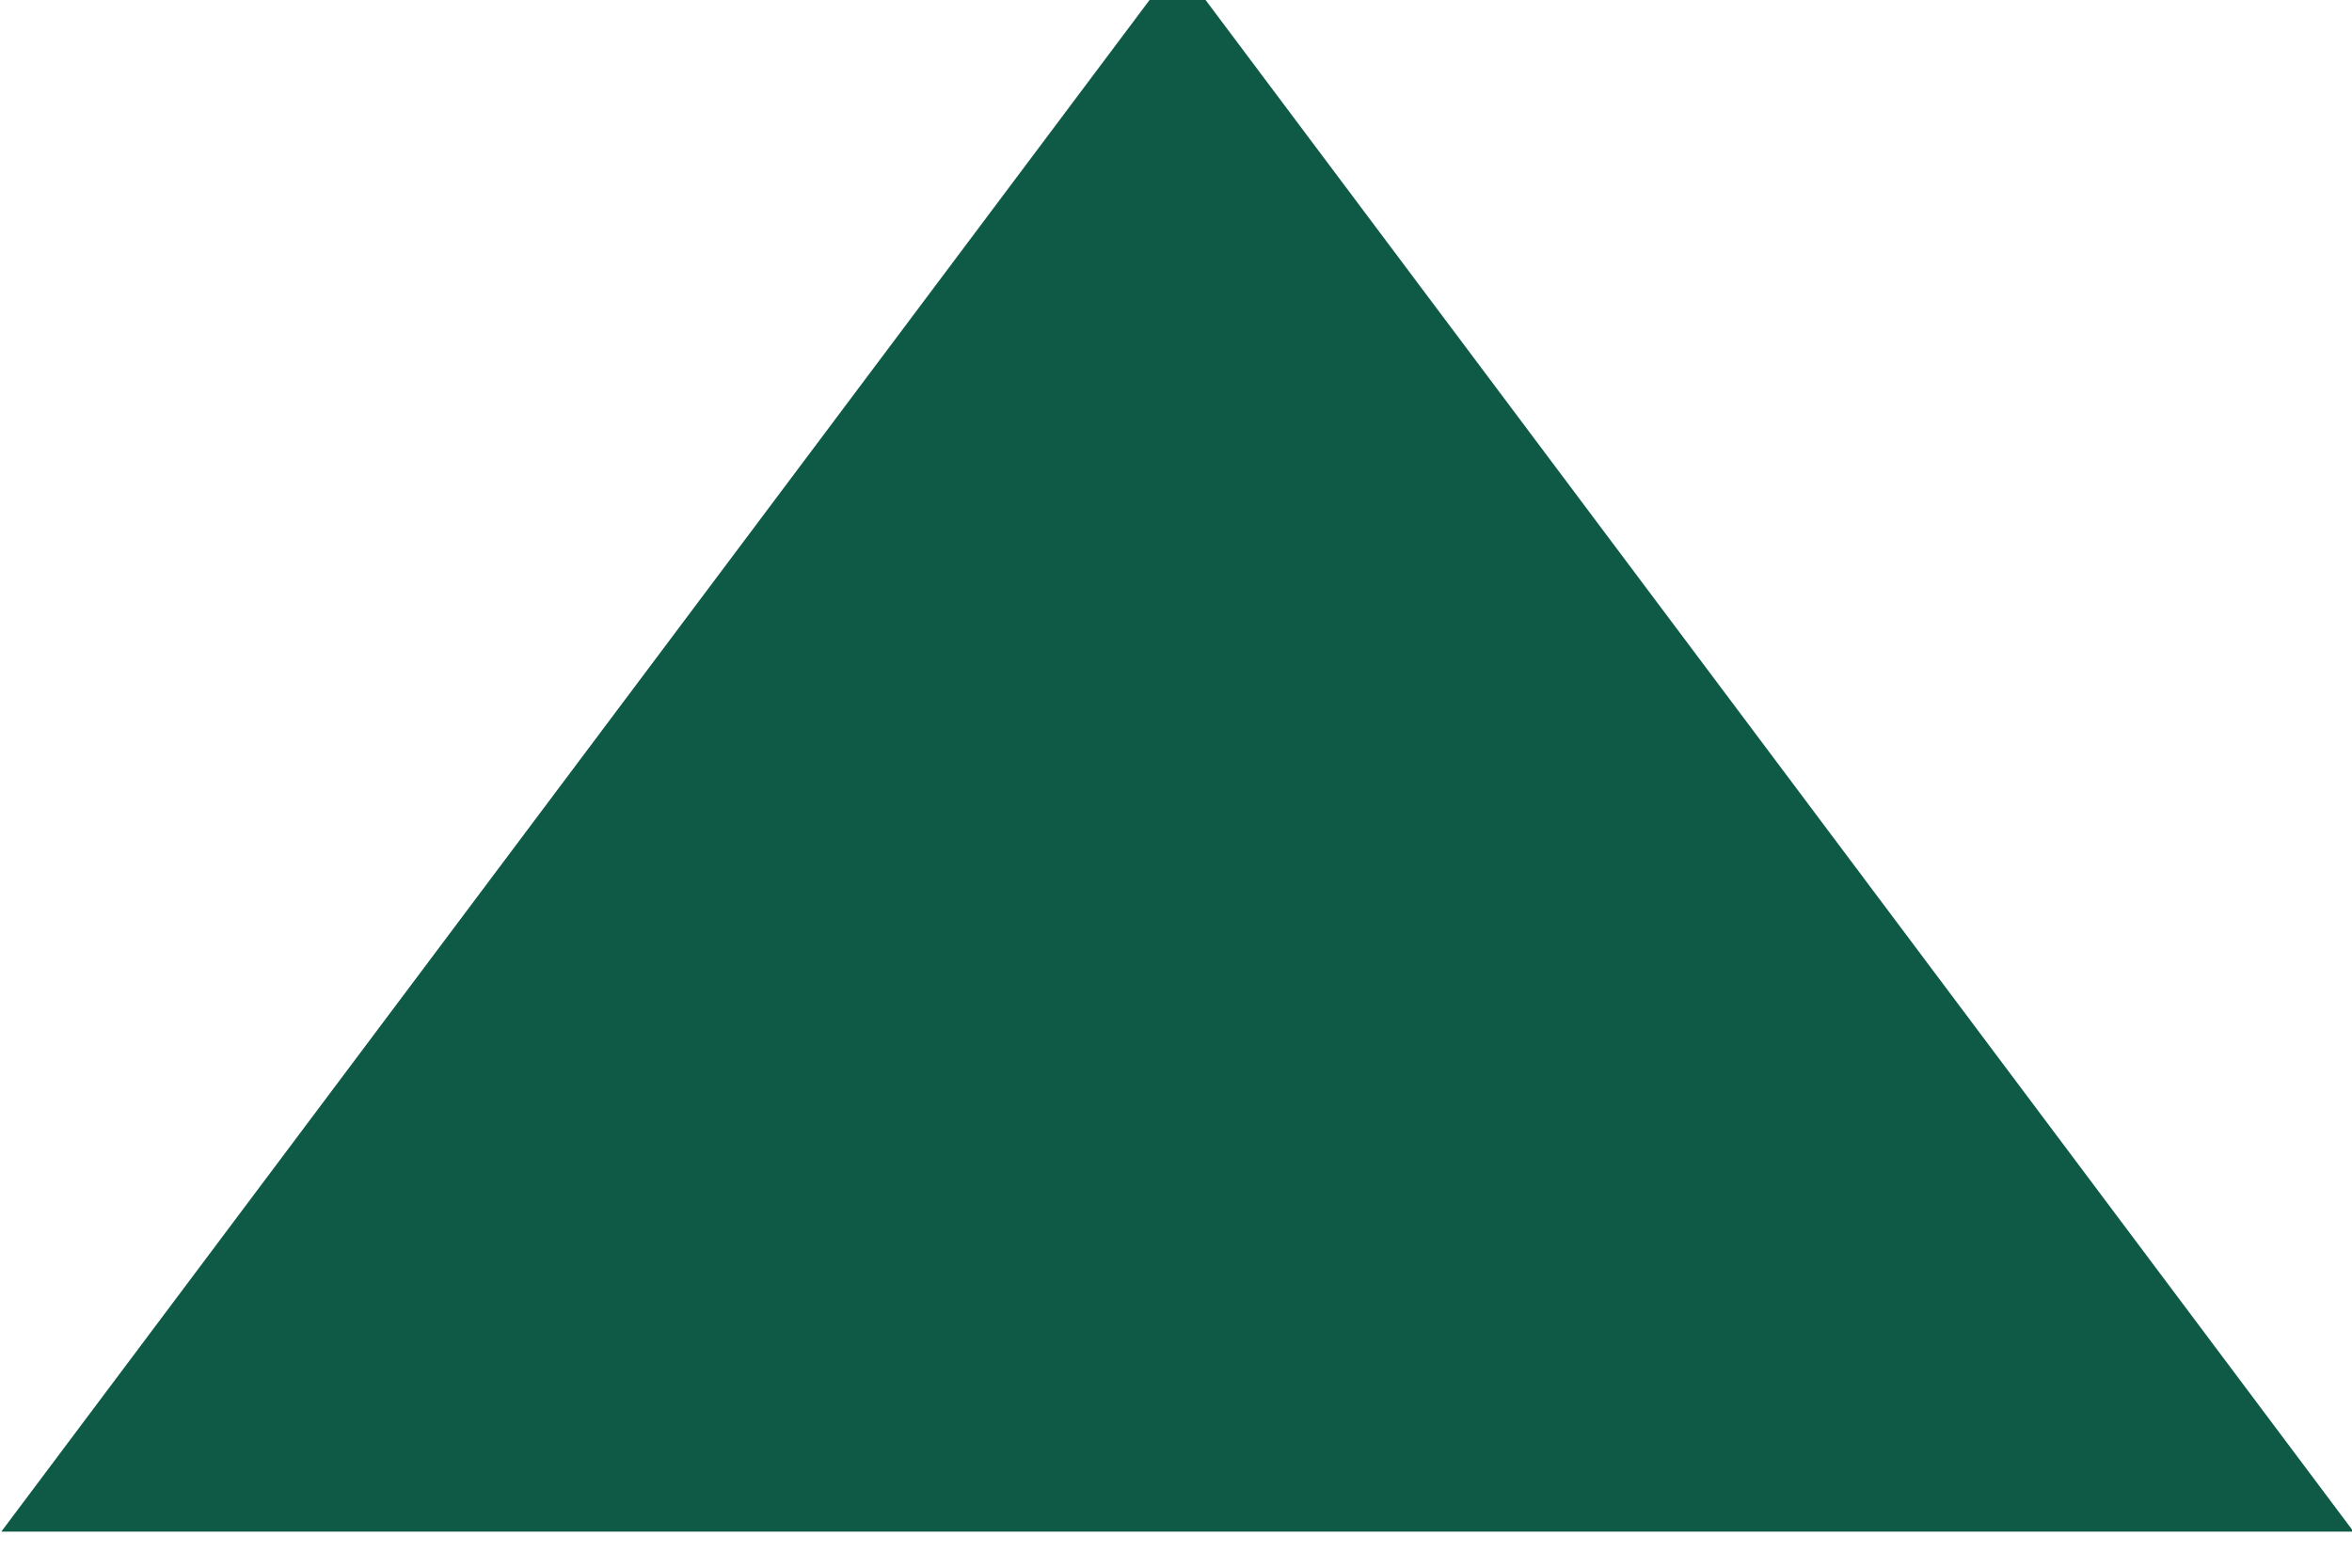 <?xml version="1.0" encoding="UTF-8"?>
<svg id="SVGDoc" width="9" height="6" xmlns="http://www.w3.org/2000/svg" version="1.1" xmlns:xlink="http://www.w3.org/1999/xlink" xmlns:avocode="https://avocode.com/" viewBox="0 0 9 6"><defs></defs><desc>Generated with Avocode.</desc><g><g><title>Polygon 1</title><path d="M4.506,-0.143v0l-4.501,6.005v0h9.001v0z" fill="#0f5a47" fill-opacity="1"></path></g></g></svg>